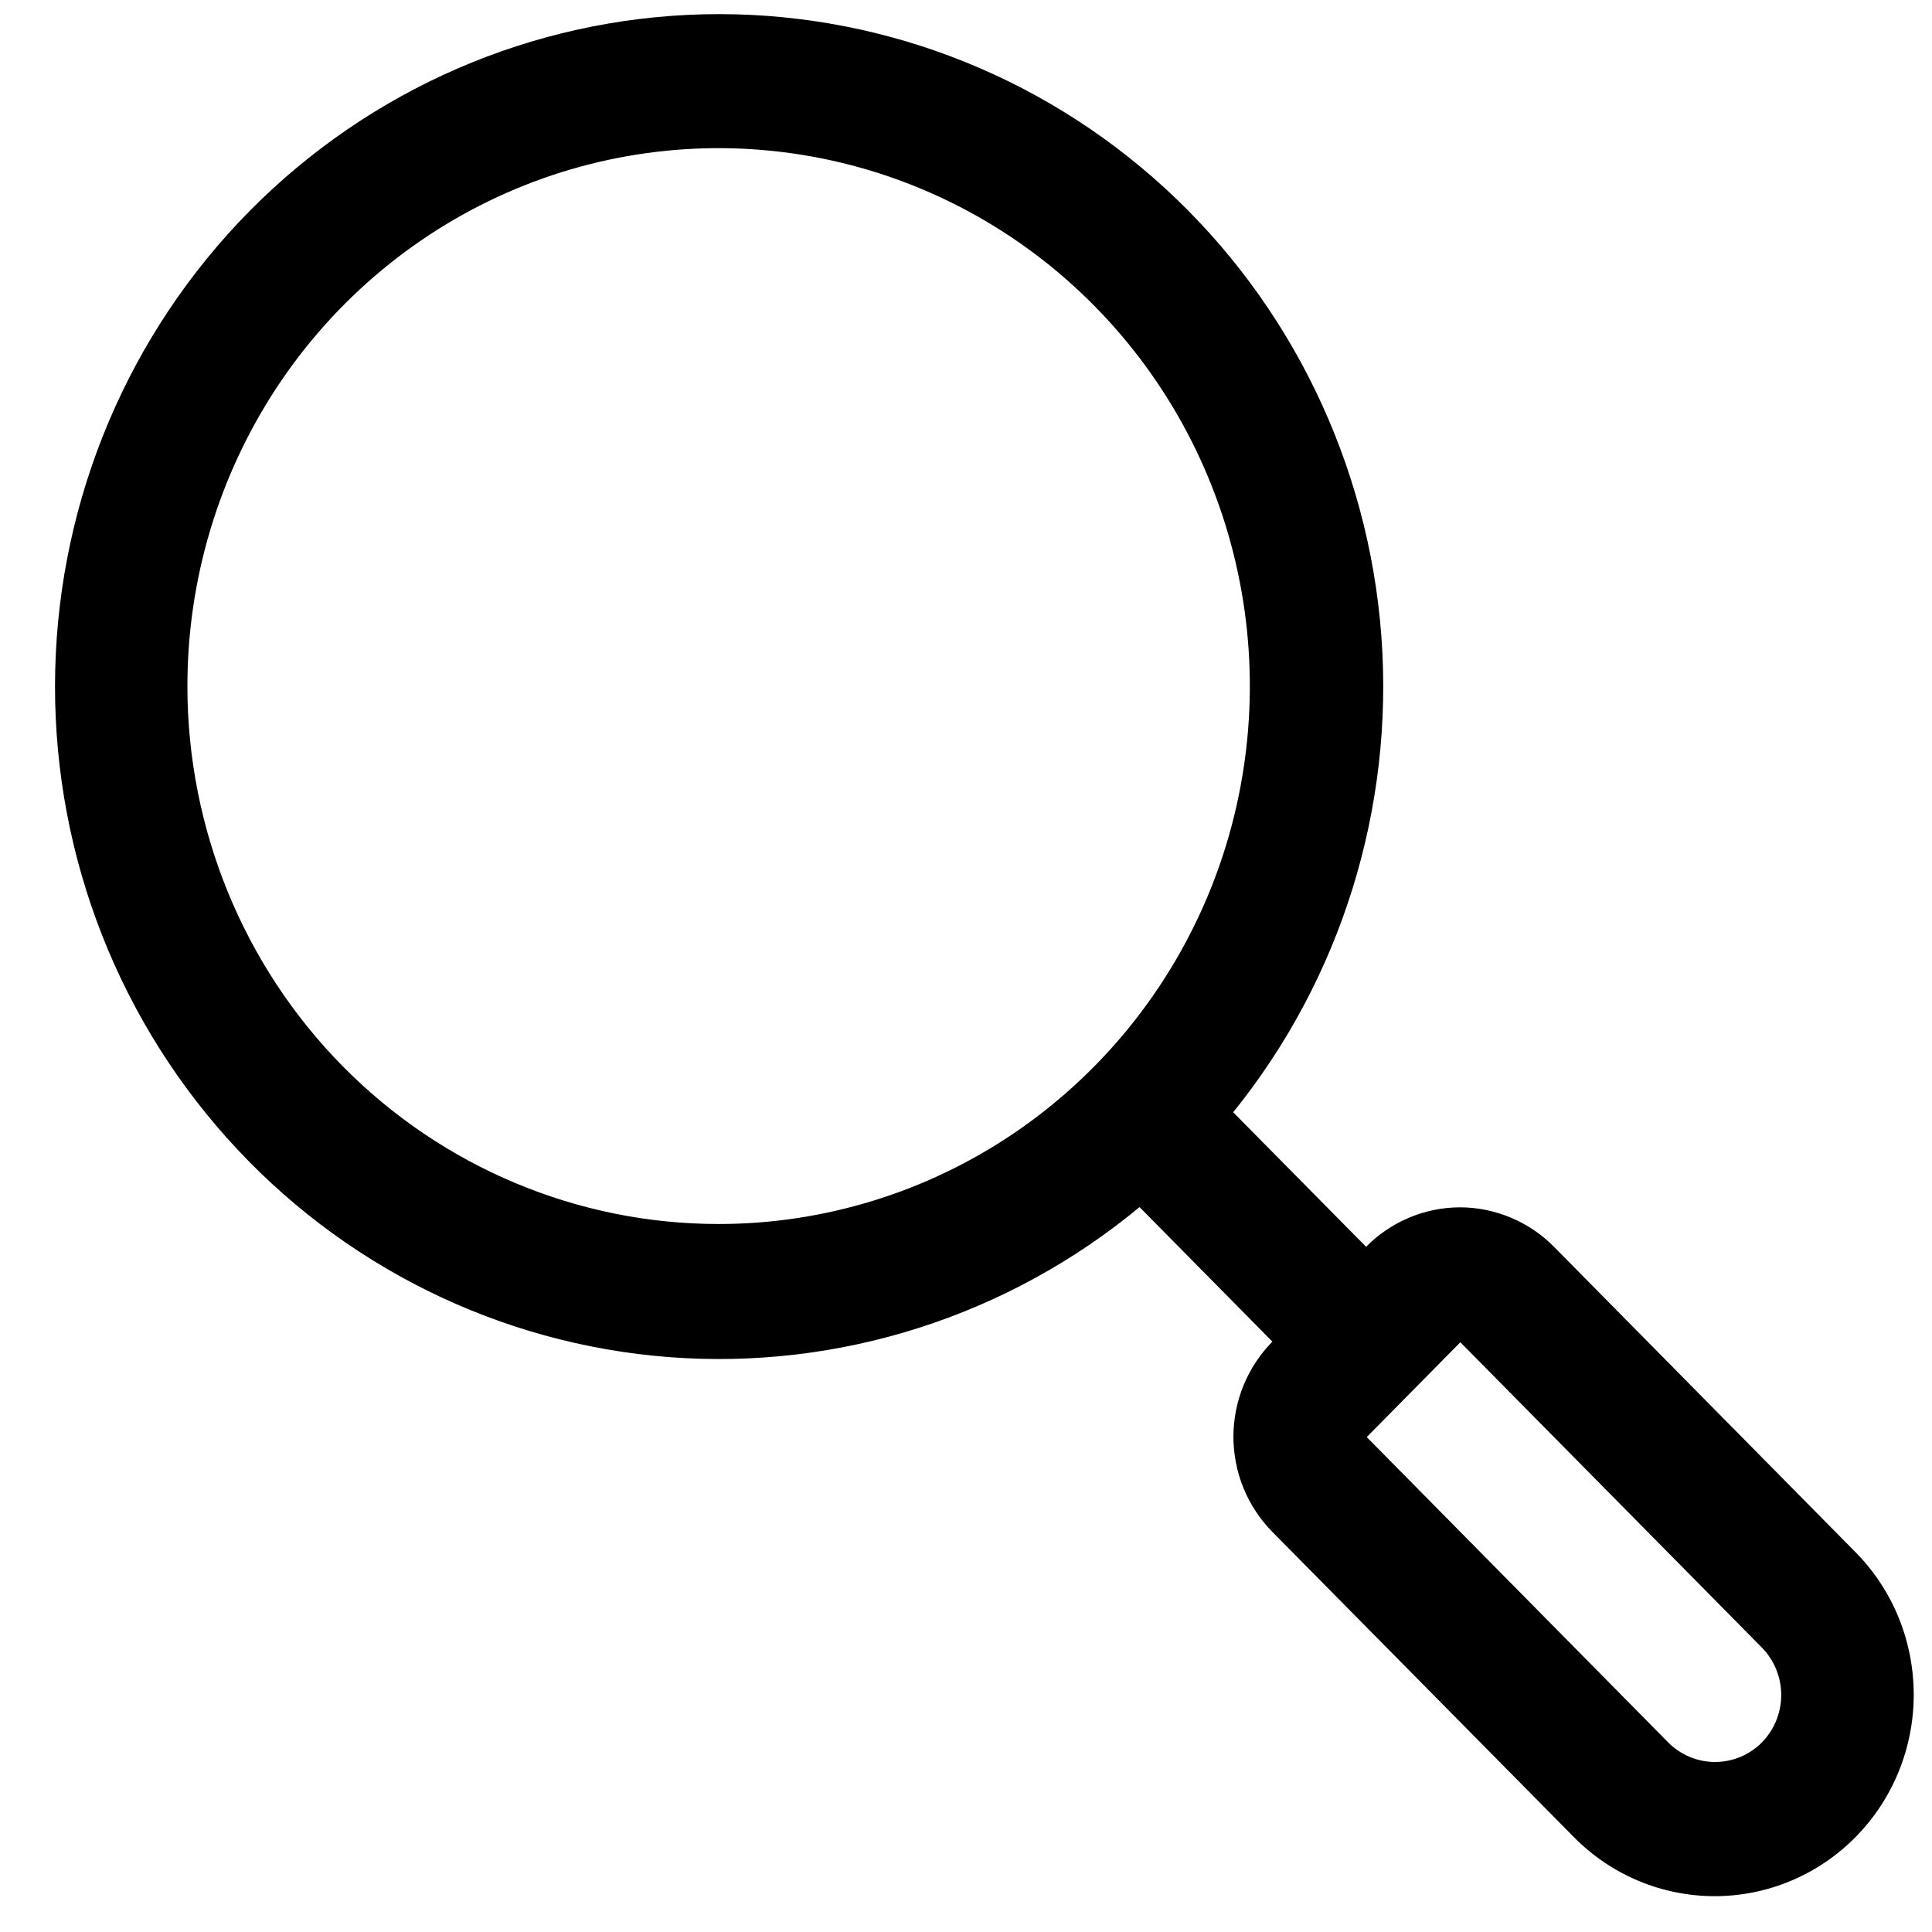 <svg width="24" height="24" viewBox="0 0 24 24" fill="none" xmlns="http://www.w3.org/2000/svg">
<path d="M23.049 19.281L19.304 15.488C19.151 15.333 18.969 15.21 18.768 15.126C18.568 15.042 18.353 14.998 18.137 14.998C17.92 14.998 17.705 15.042 17.505 15.126C17.305 15.21 17.123 15.333 16.97 15.488L15.319 13.817C16.659 12.158 17.318 10.041 17.16 7.904C17.001 5.767 16.038 3.773 14.468 2.335C12.899 0.897 10.843 0.125 8.727 0.178C6.611 0.232 4.597 1.107 3.1 2.622C1.603 4.138 0.739 6.178 0.686 8.32C0.633 10.463 1.396 12.544 2.816 14.133C4.236 15.723 6.205 16.698 8.316 16.859C10.426 17.019 12.517 16.352 14.156 14.995L15.806 16.666C15.653 16.822 15.531 17.006 15.448 17.209C15.365 17.411 15.322 17.629 15.322 17.848C15.322 18.067 15.365 18.285 15.448 18.488C15.531 18.69 15.653 18.875 15.806 19.03L19.552 22.822C20.016 23.292 20.645 23.555 21.3 23.555C21.956 23.555 22.585 23.292 23.049 22.822C23.513 22.353 23.773 21.716 23.773 21.052C23.773 20.387 23.513 19.75 23.049 19.281ZM2.328 8.523C2.328 7.201 2.715 5.909 3.44 4.81C4.165 3.711 5.196 2.855 6.401 2.349C7.607 1.843 8.934 1.711 10.214 1.969C11.495 2.227 12.67 2.863 13.593 3.798C14.516 4.732 15.145 5.923 15.399 7.219C15.654 8.515 15.523 9.859 15.024 11.08C14.524 12.301 13.678 13.344 12.593 14.079C11.508 14.813 10.232 15.205 8.927 15.205C7.177 15.205 5.498 14.501 4.26 13.248C3.023 11.995 2.328 10.295 2.328 8.523ZM21.887 21.645C21.732 21.801 21.523 21.888 21.305 21.888C21.087 21.888 20.878 21.801 20.723 21.645L16.978 17.852L18.141 16.674L21.887 20.467C22.04 20.623 22.127 20.835 22.127 21.056C22.127 21.277 22.04 21.489 21.887 21.645Z" fill="black"/>
</svg>
